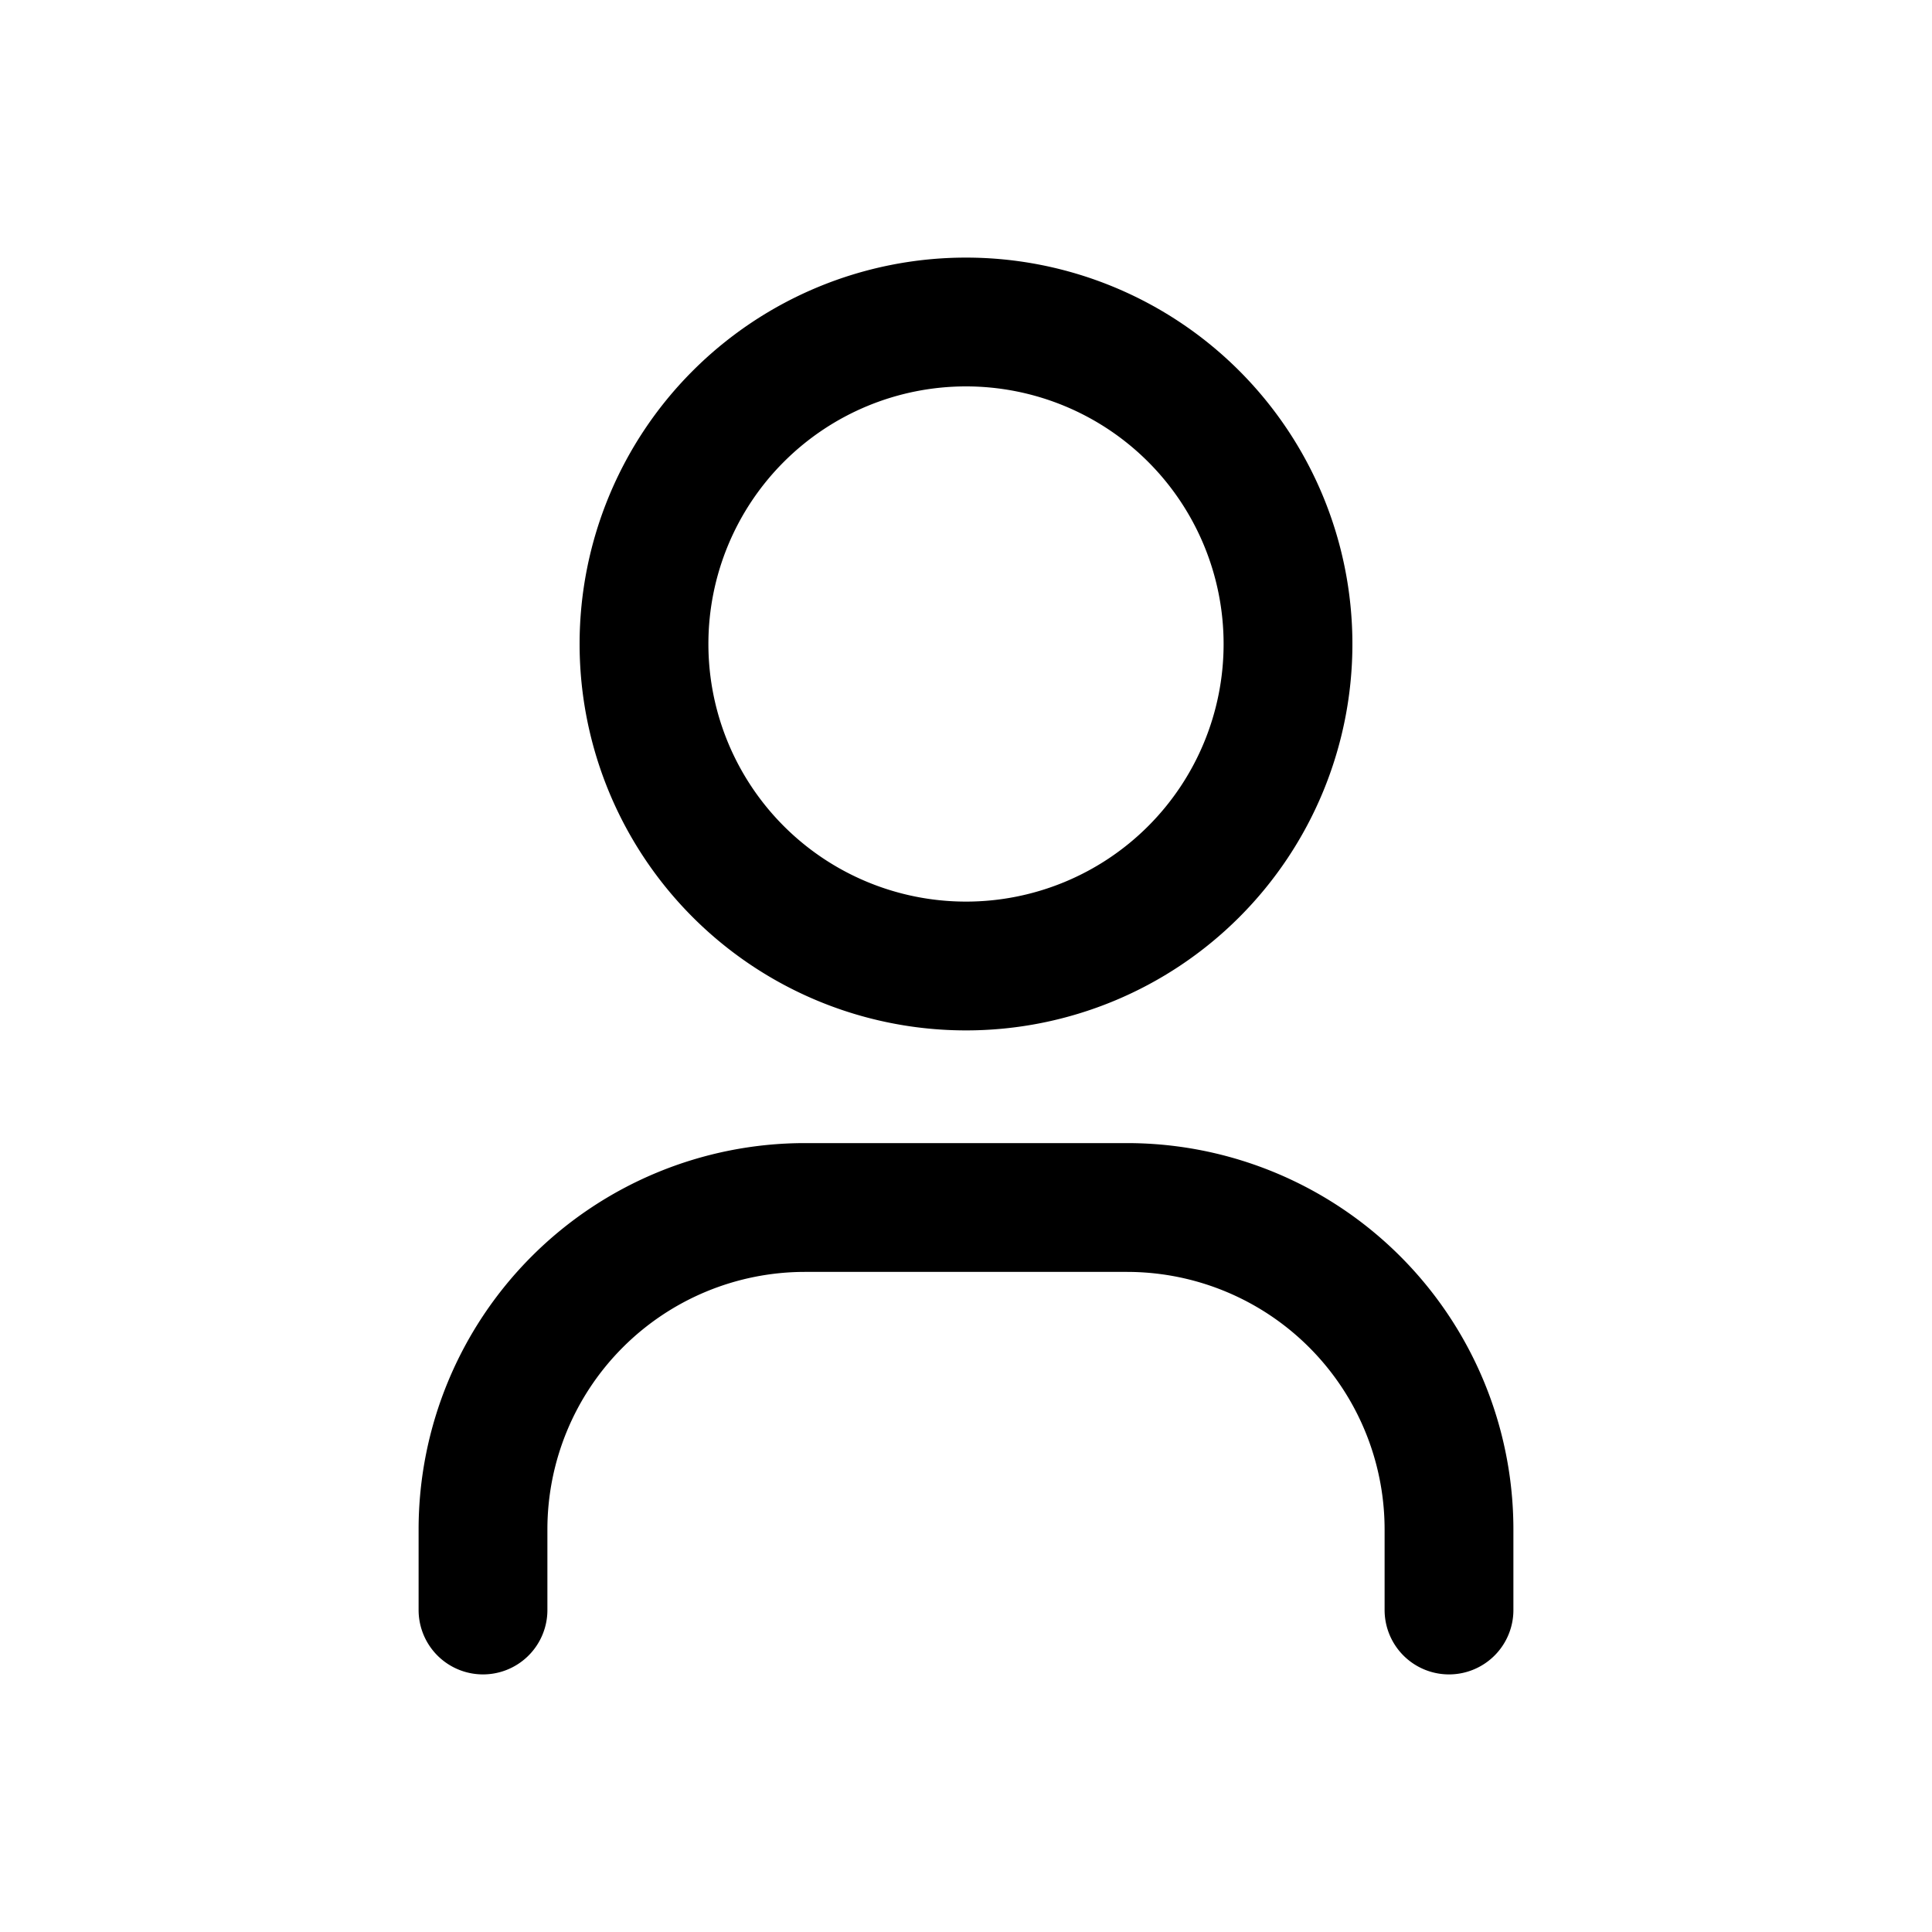 <svg xmlns="http://www.w3.org/2000/svg" viewBox="0 0 24 24" fill="none" stroke="currentColor" stroke-width="1.6" stroke-linecap="round" stroke-linejoin="round"><path d="M12 12a4 4 0 1 0-4-4 4 4 0 0 0 4 4z"/><path d="M6 20v-1a4 4 0 0 1 4-4h4a4 4 0 0 1 4 4v1"/></svg>